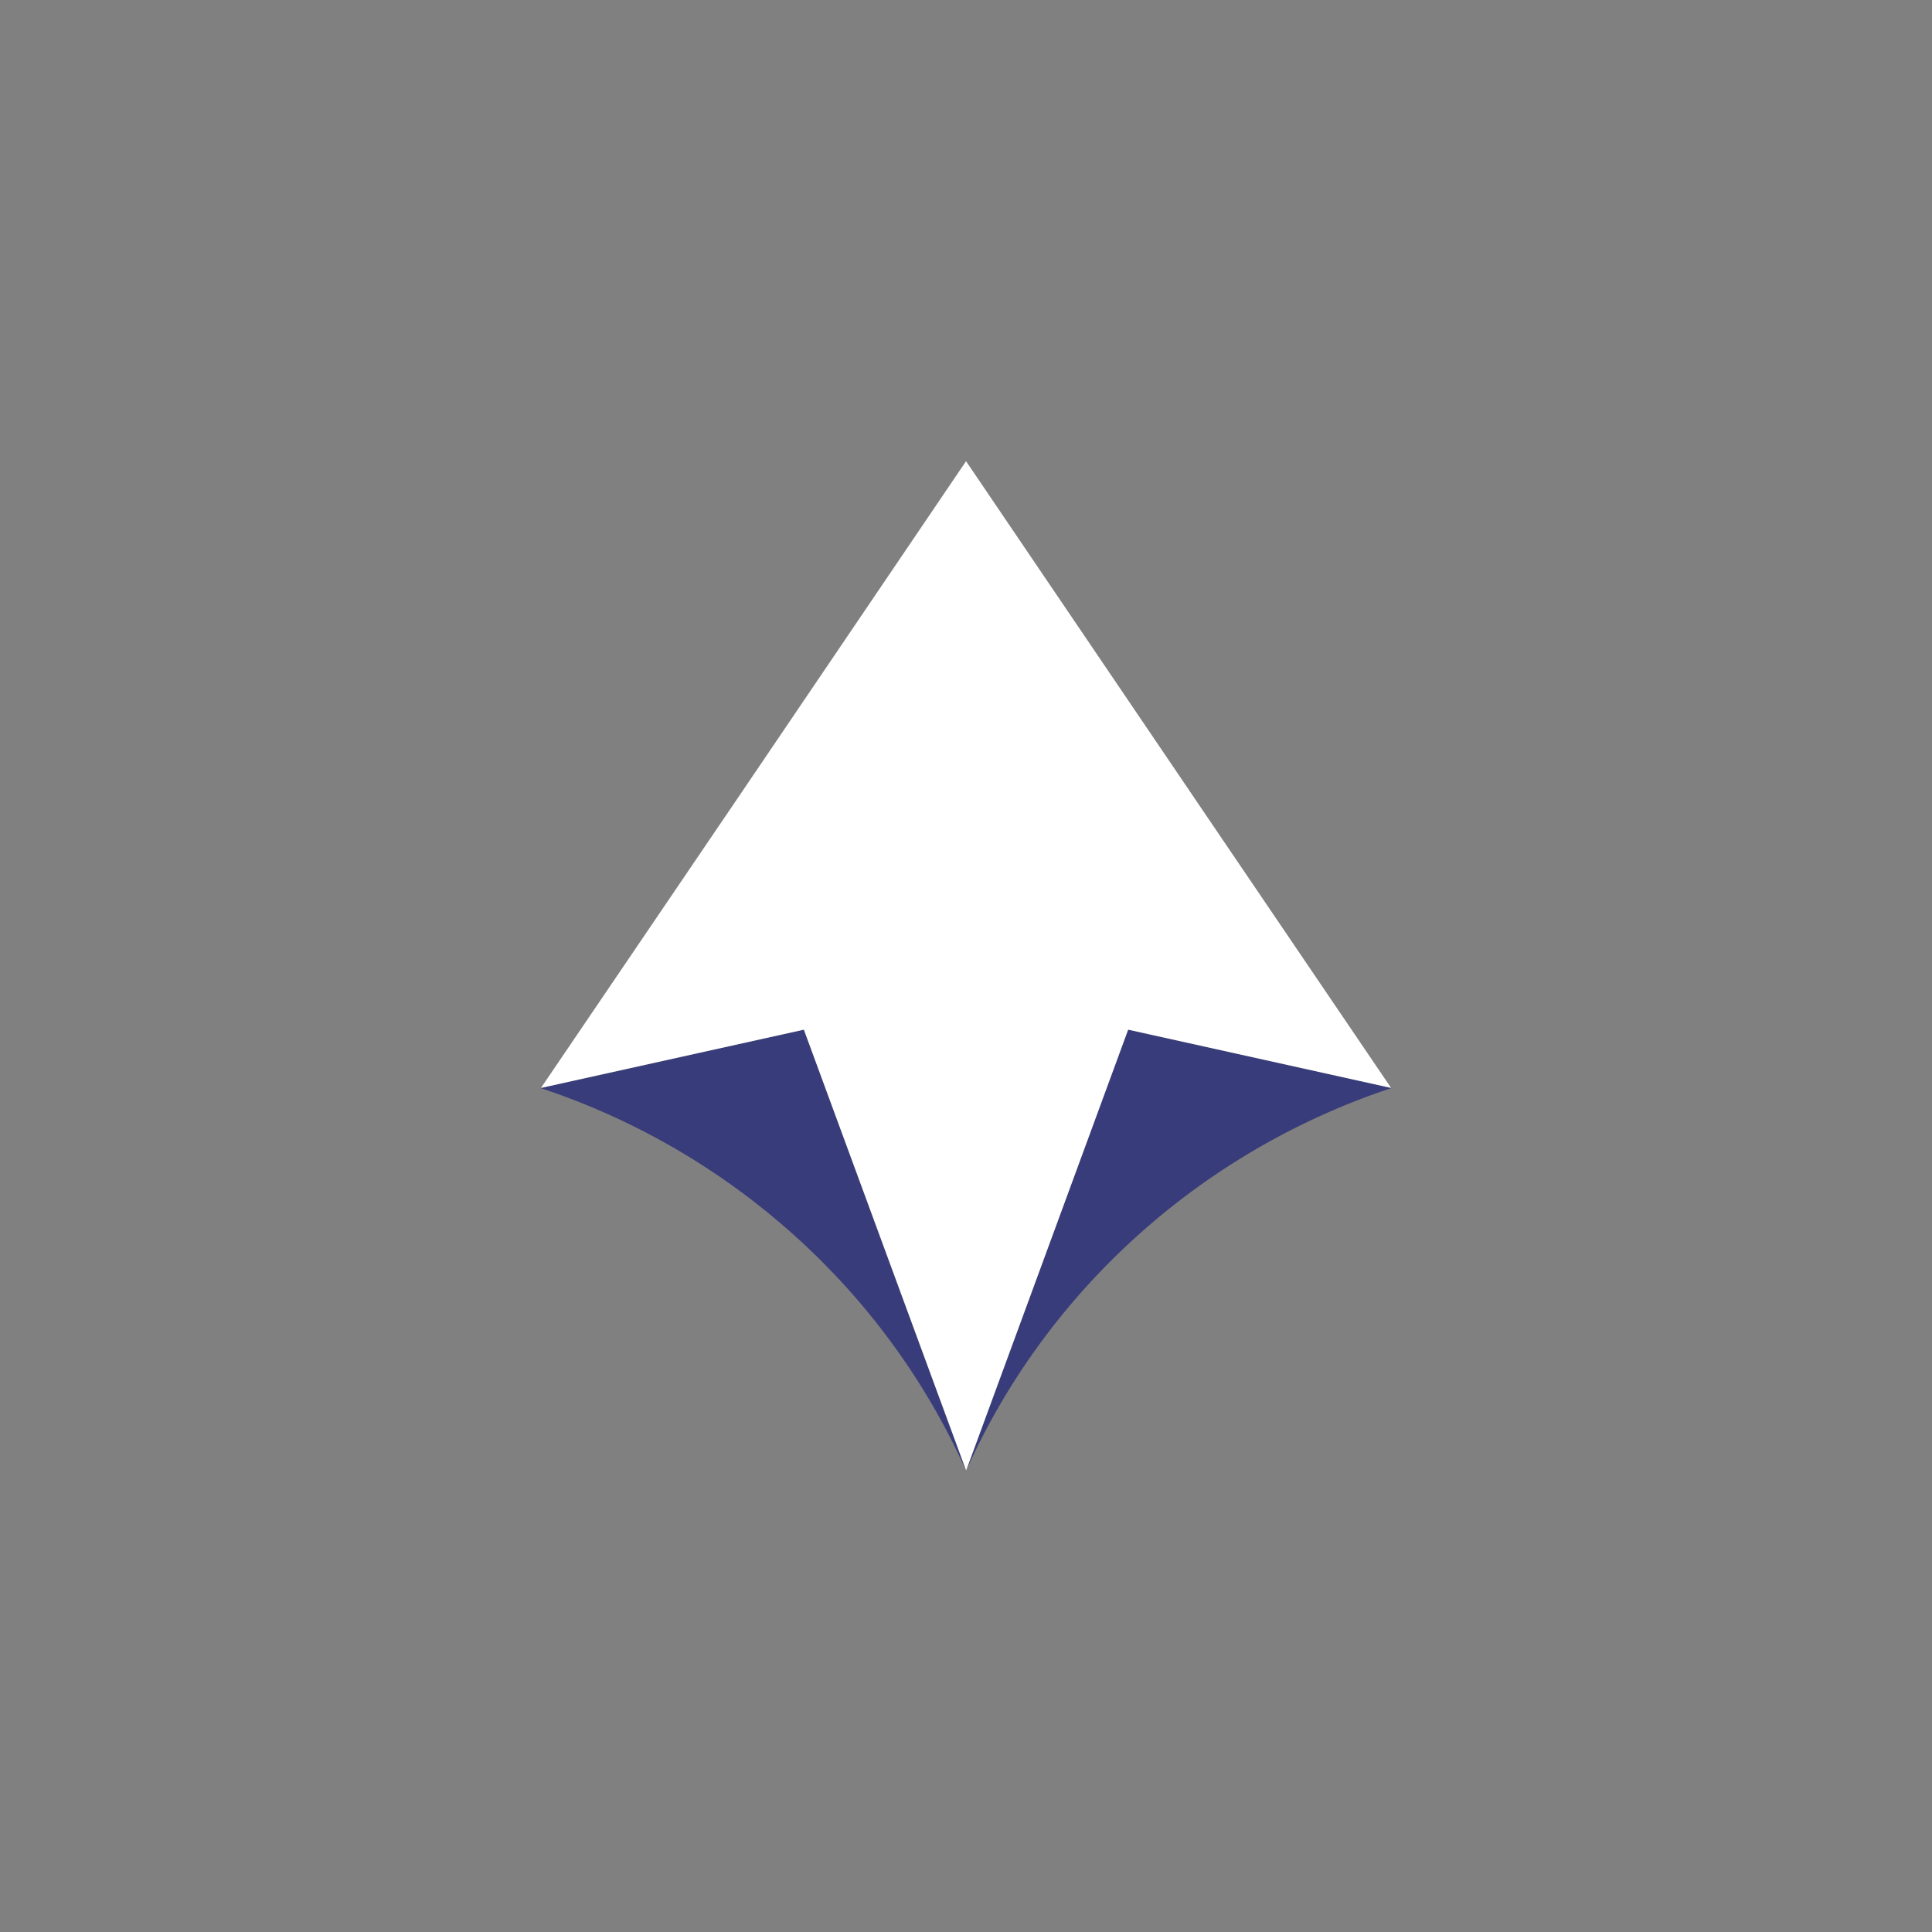 <svg xmlns="http://www.w3.org/2000/svg" viewBox="0 0 825.6 825.6"><rect x="0" y="0" width="825.6" height="825.6" fill="#808080" stroke="none"/><defs><style>.a{fill:#383c7a;}.b{fill:#fff;}</style></defs><path class="a" d="M412.78,628.36h0C378.53,551.79,312.56,492,231.14,465v-.05h.05L343.52,440Z"/><path class="a" d="M594.45,464.9h0V465c-81.22,27-147.09,86.57-181.33,162.89l-.2.52a.18.18,0,0,0-.05.15.25.25,0,0,0,0-.08.11.11,0,0,1,0-.07L482.09,440Z"/><path class="b" d="M594.45,464.9,482.09,440,412.86,628.36a.11.11,0,0,0,0,.07s0,0,0-.07h0L343.52,440,231.19,464.89h0l78.87-116.16v0L412.83,197.1,515.61,348.71Z"/><path class="b" d="M412.79,628.36s0,0,0,.07a.18.18,0,0,0,0,.1.32.32,0,0,0,0-.17Z"/><polygon class="b" points="412.83 197.1 310.06 348.7 310.06 348.73 231.19 464.88 231.19 464.89 231.16 464.9 310.03 348.71 412.81 197.07 412.83 197.1"/></svg>